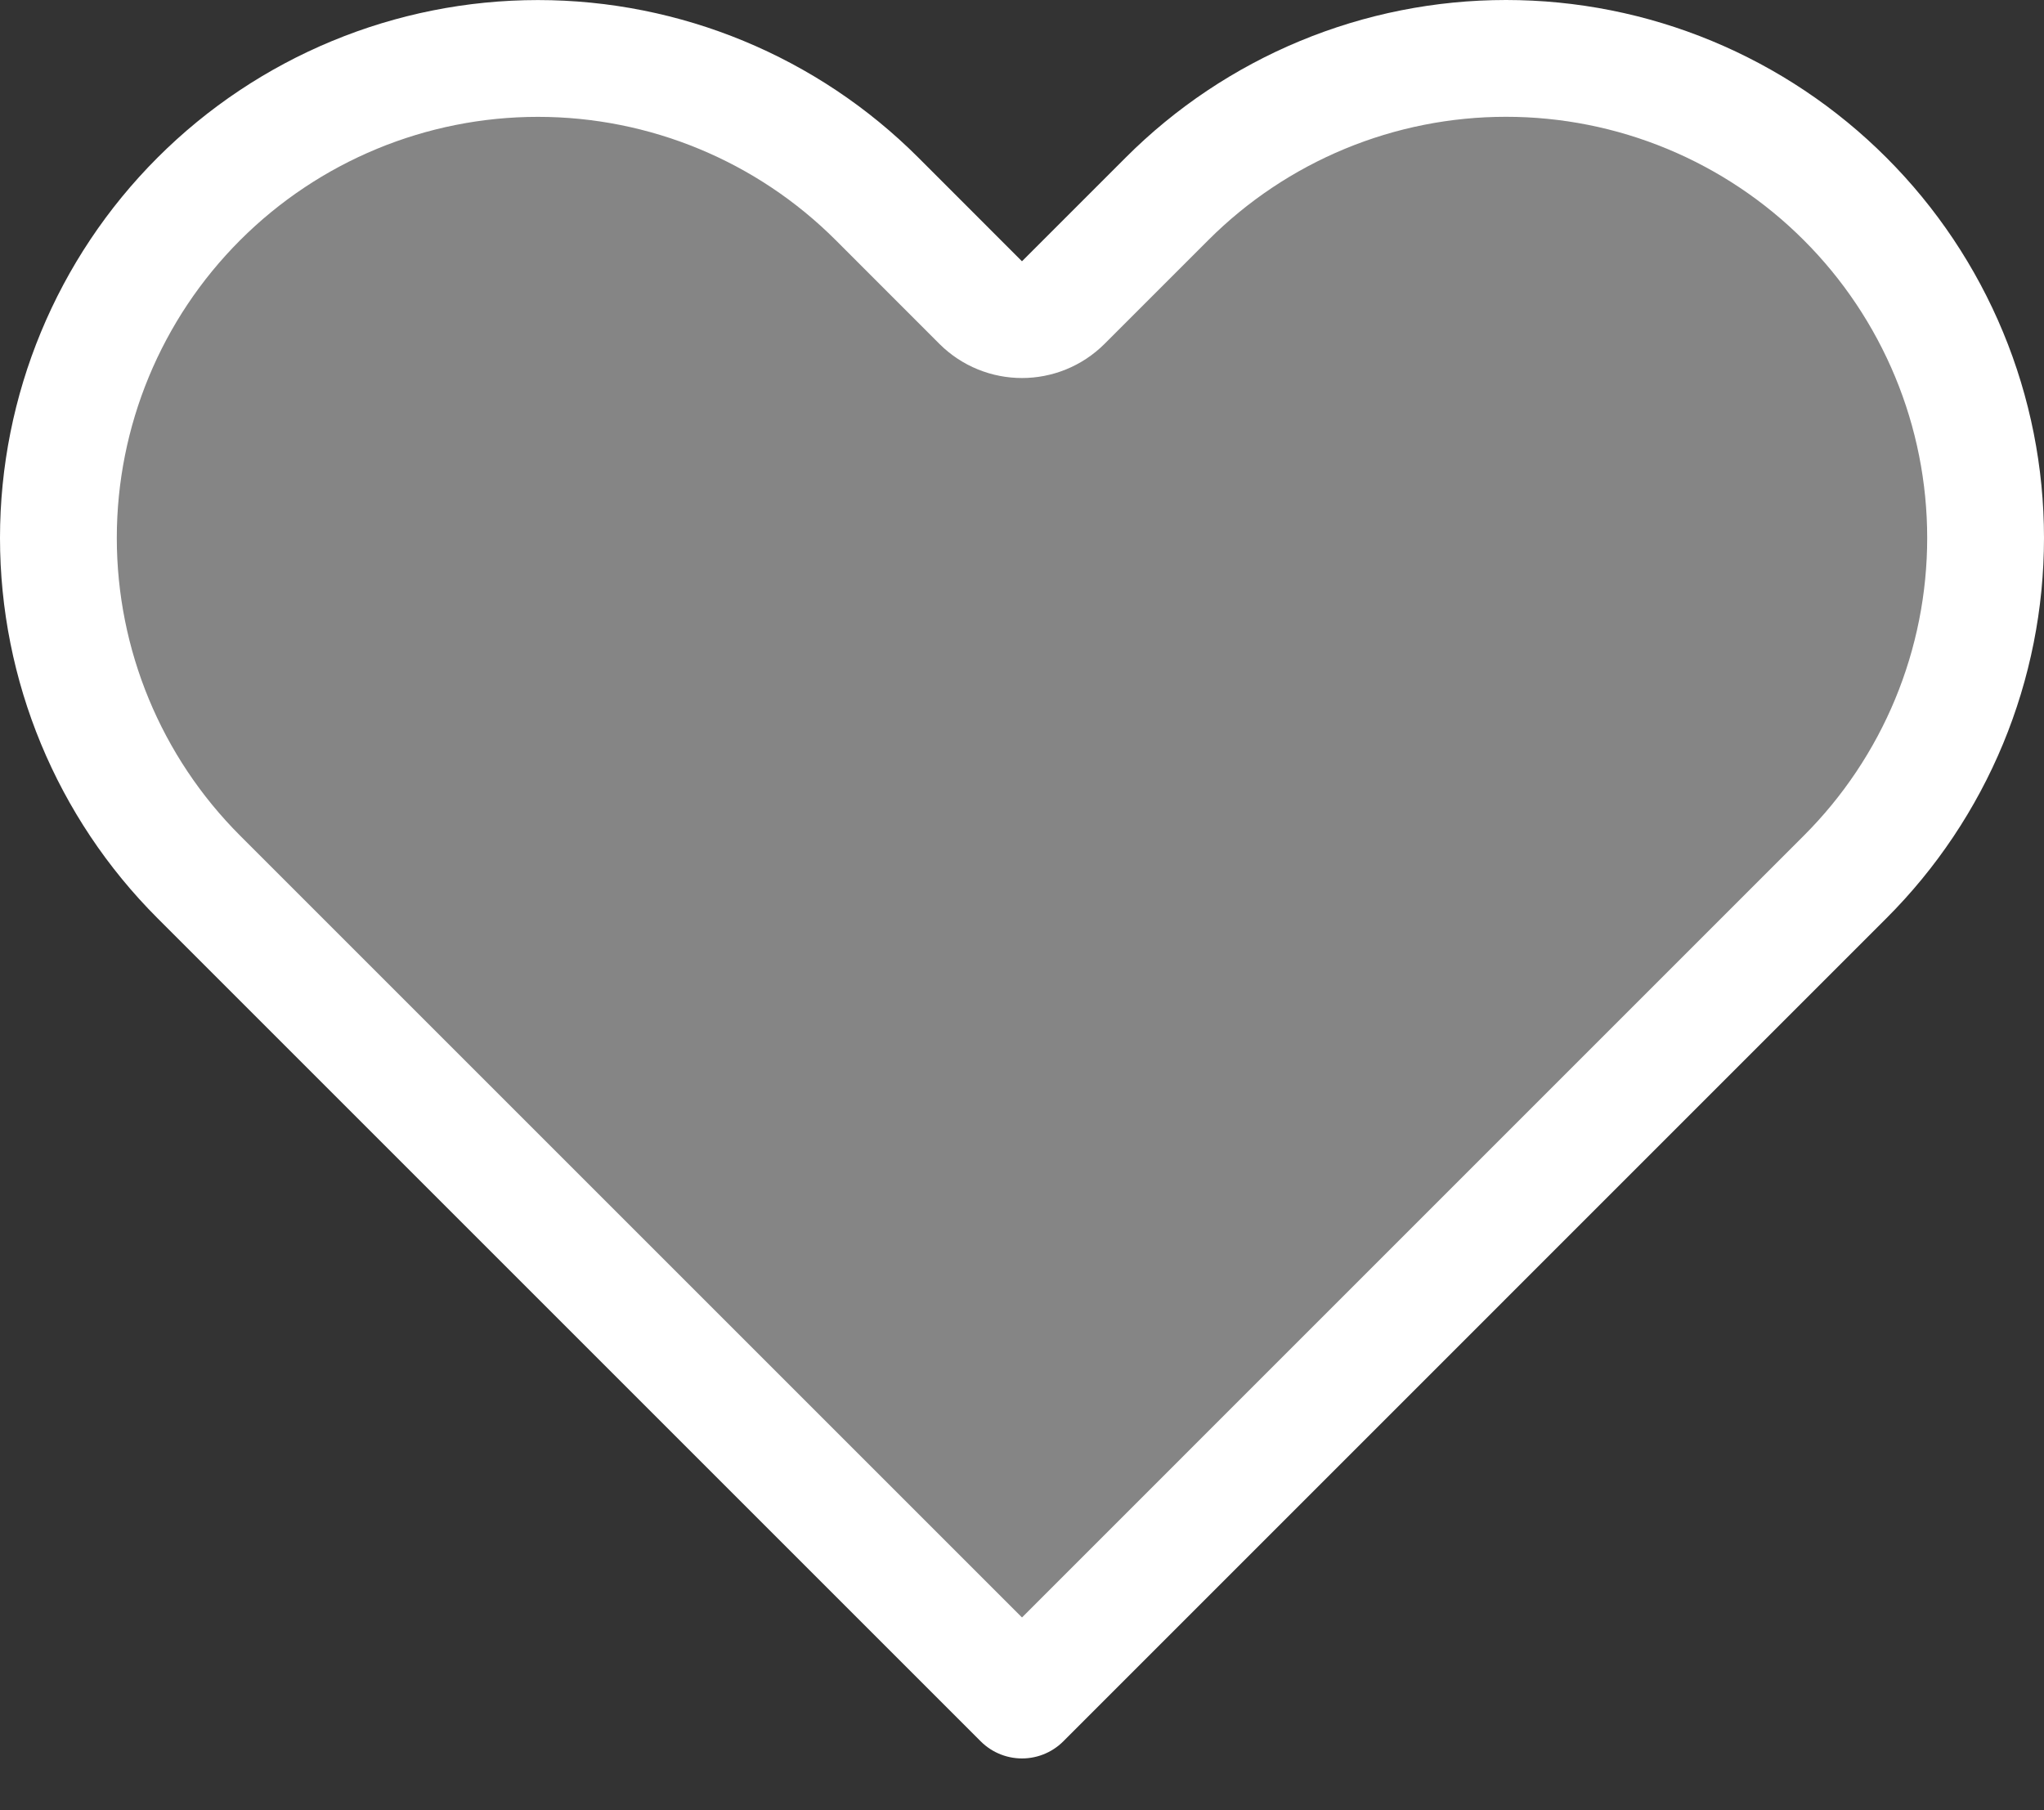 <svg width="35" height="31" viewBox="0 0 35 31" fill="none" xmlns="http://www.w3.org/2000/svg">
<rect x="0" y="0" width="35" height="31" fill="#333333" stroke="none"/>
<path d="M31.594 3.406L31.594 3.406C32.357 4.168 32.962 5.074 33.375 6.07C33.788 7.066 34 8.134 34 9.212C34 10.291 33.788 11.358 33.375 12.355C32.962 13.351 32.357 14.256 31.594 15.018L31.594 15.018L29.819 16.793L17.5 29.113L5.18 16.793L3.405 15.018C1.865 13.479 1 11.39 1 9.212C1 7.034 1.865 4.946 3.405 3.406C4.945 1.866 7.034 1.001 9.211 1.001C11.389 1.001 13.478 1.866 15.018 3.406L16.792 5.181C17.183 5.571 17.816 5.571 18.207 5.181L19.982 3.406L19.982 3.406C20.744 2.643 21.649 2.038 22.645 1.625C23.642 1.212 24.709 1 25.788 1C26.866 1 27.934 1.212 28.93 1.625C29.926 2.038 30.832 2.643 31.594 3.406Z" fill="#D9D9D9" fill-opacity="0.5" stroke="white" stroke-width="2" stroke-linecap="round" stroke-linejoin="round"/>
</svg>
